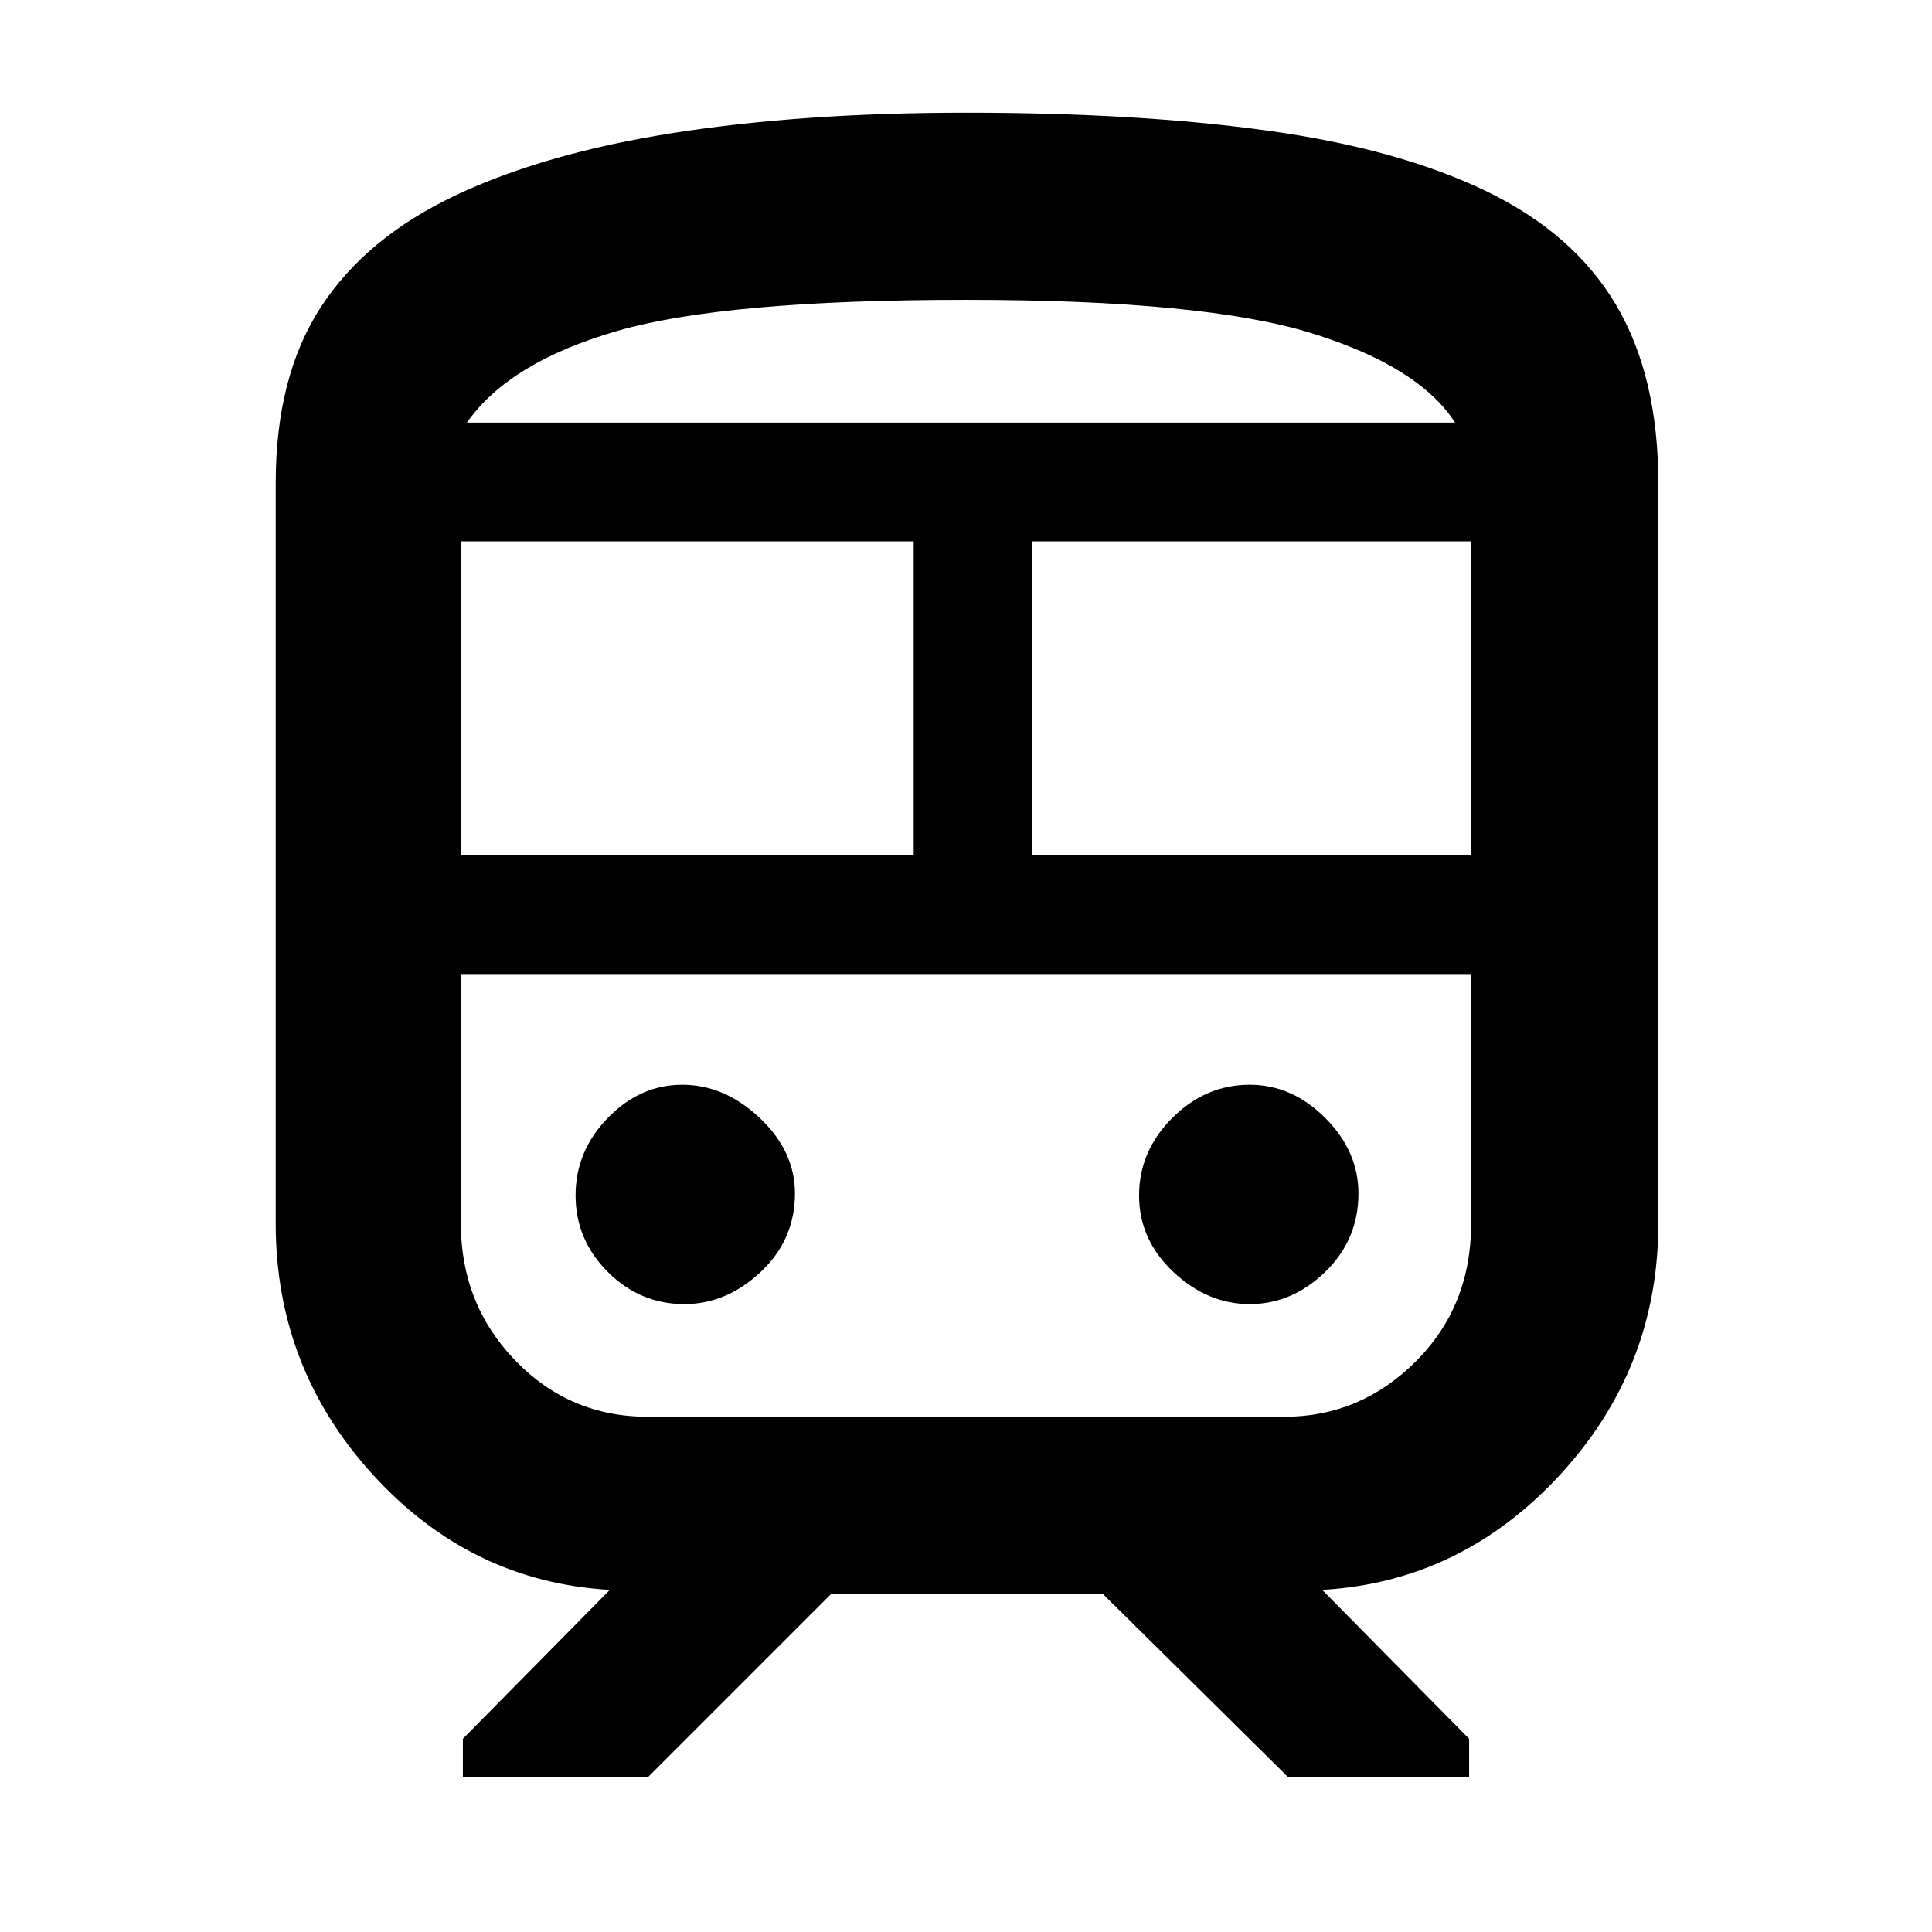 <svg xmlns="http://www.w3.org/2000/svg" height="48" width="48"><path d="M6.85 30.4V12q0-2.65 1.125-4.375t3.35-2.775Q13.55 3.8 16.75 3.3q3.2-.5 7.25-.5 4.3 0 7.525.45 3.225.45 5.4 1.5Q39.1 5.8 40.15 7.575 41.2 9.35 41.2 12v18.4q0 3.6-2.45 6.25t-5.9 2.85l3.65 3.7v.95H32l-4.6-4.55h-6.75l-4.55 4.55h-4.6v-.95l3.65-3.7q-3.45-.2-5.875-2.85T6.85 30.4ZM24 7.45q-6 0-8.675.775Q12.65 9 11.6 10.5h24.55q-.9-1.4-3.575-2.225Q29.9 7.45 24 7.45Zm-12.55 13.8H22.7v-7.8H11.45ZM31.9 24.2H11.45h25.1-4.65Zm-6.25-2.95h10.9v-7.8h-10.9ZM17 32.4q1.05 0 1.9-.8.85-.8.85-1.95 0-1.05-.875-1.875t-1.925-.825q-1.05 0-1.85.825t-.8 1.925q0 1.1.8 1.9.8.8 1.9.8Zm14.05 0q1.05 0 1.875-.8t.825-1.95q0-1.05-.825-1.875t-1.875-.825q-1.1 0-1.925.825T28.3 29.7q0 1.1.85 1.9.85.8 1.9.8ZM16.1 35.2h15.8q1.9 0 3.275-1.375T36.55 30.4v-6.2h-25.1v6.2q0 2 1.35 3.4t3.3 1.4ZM24 10.5h12.15H11.6 24Z"/></svg>